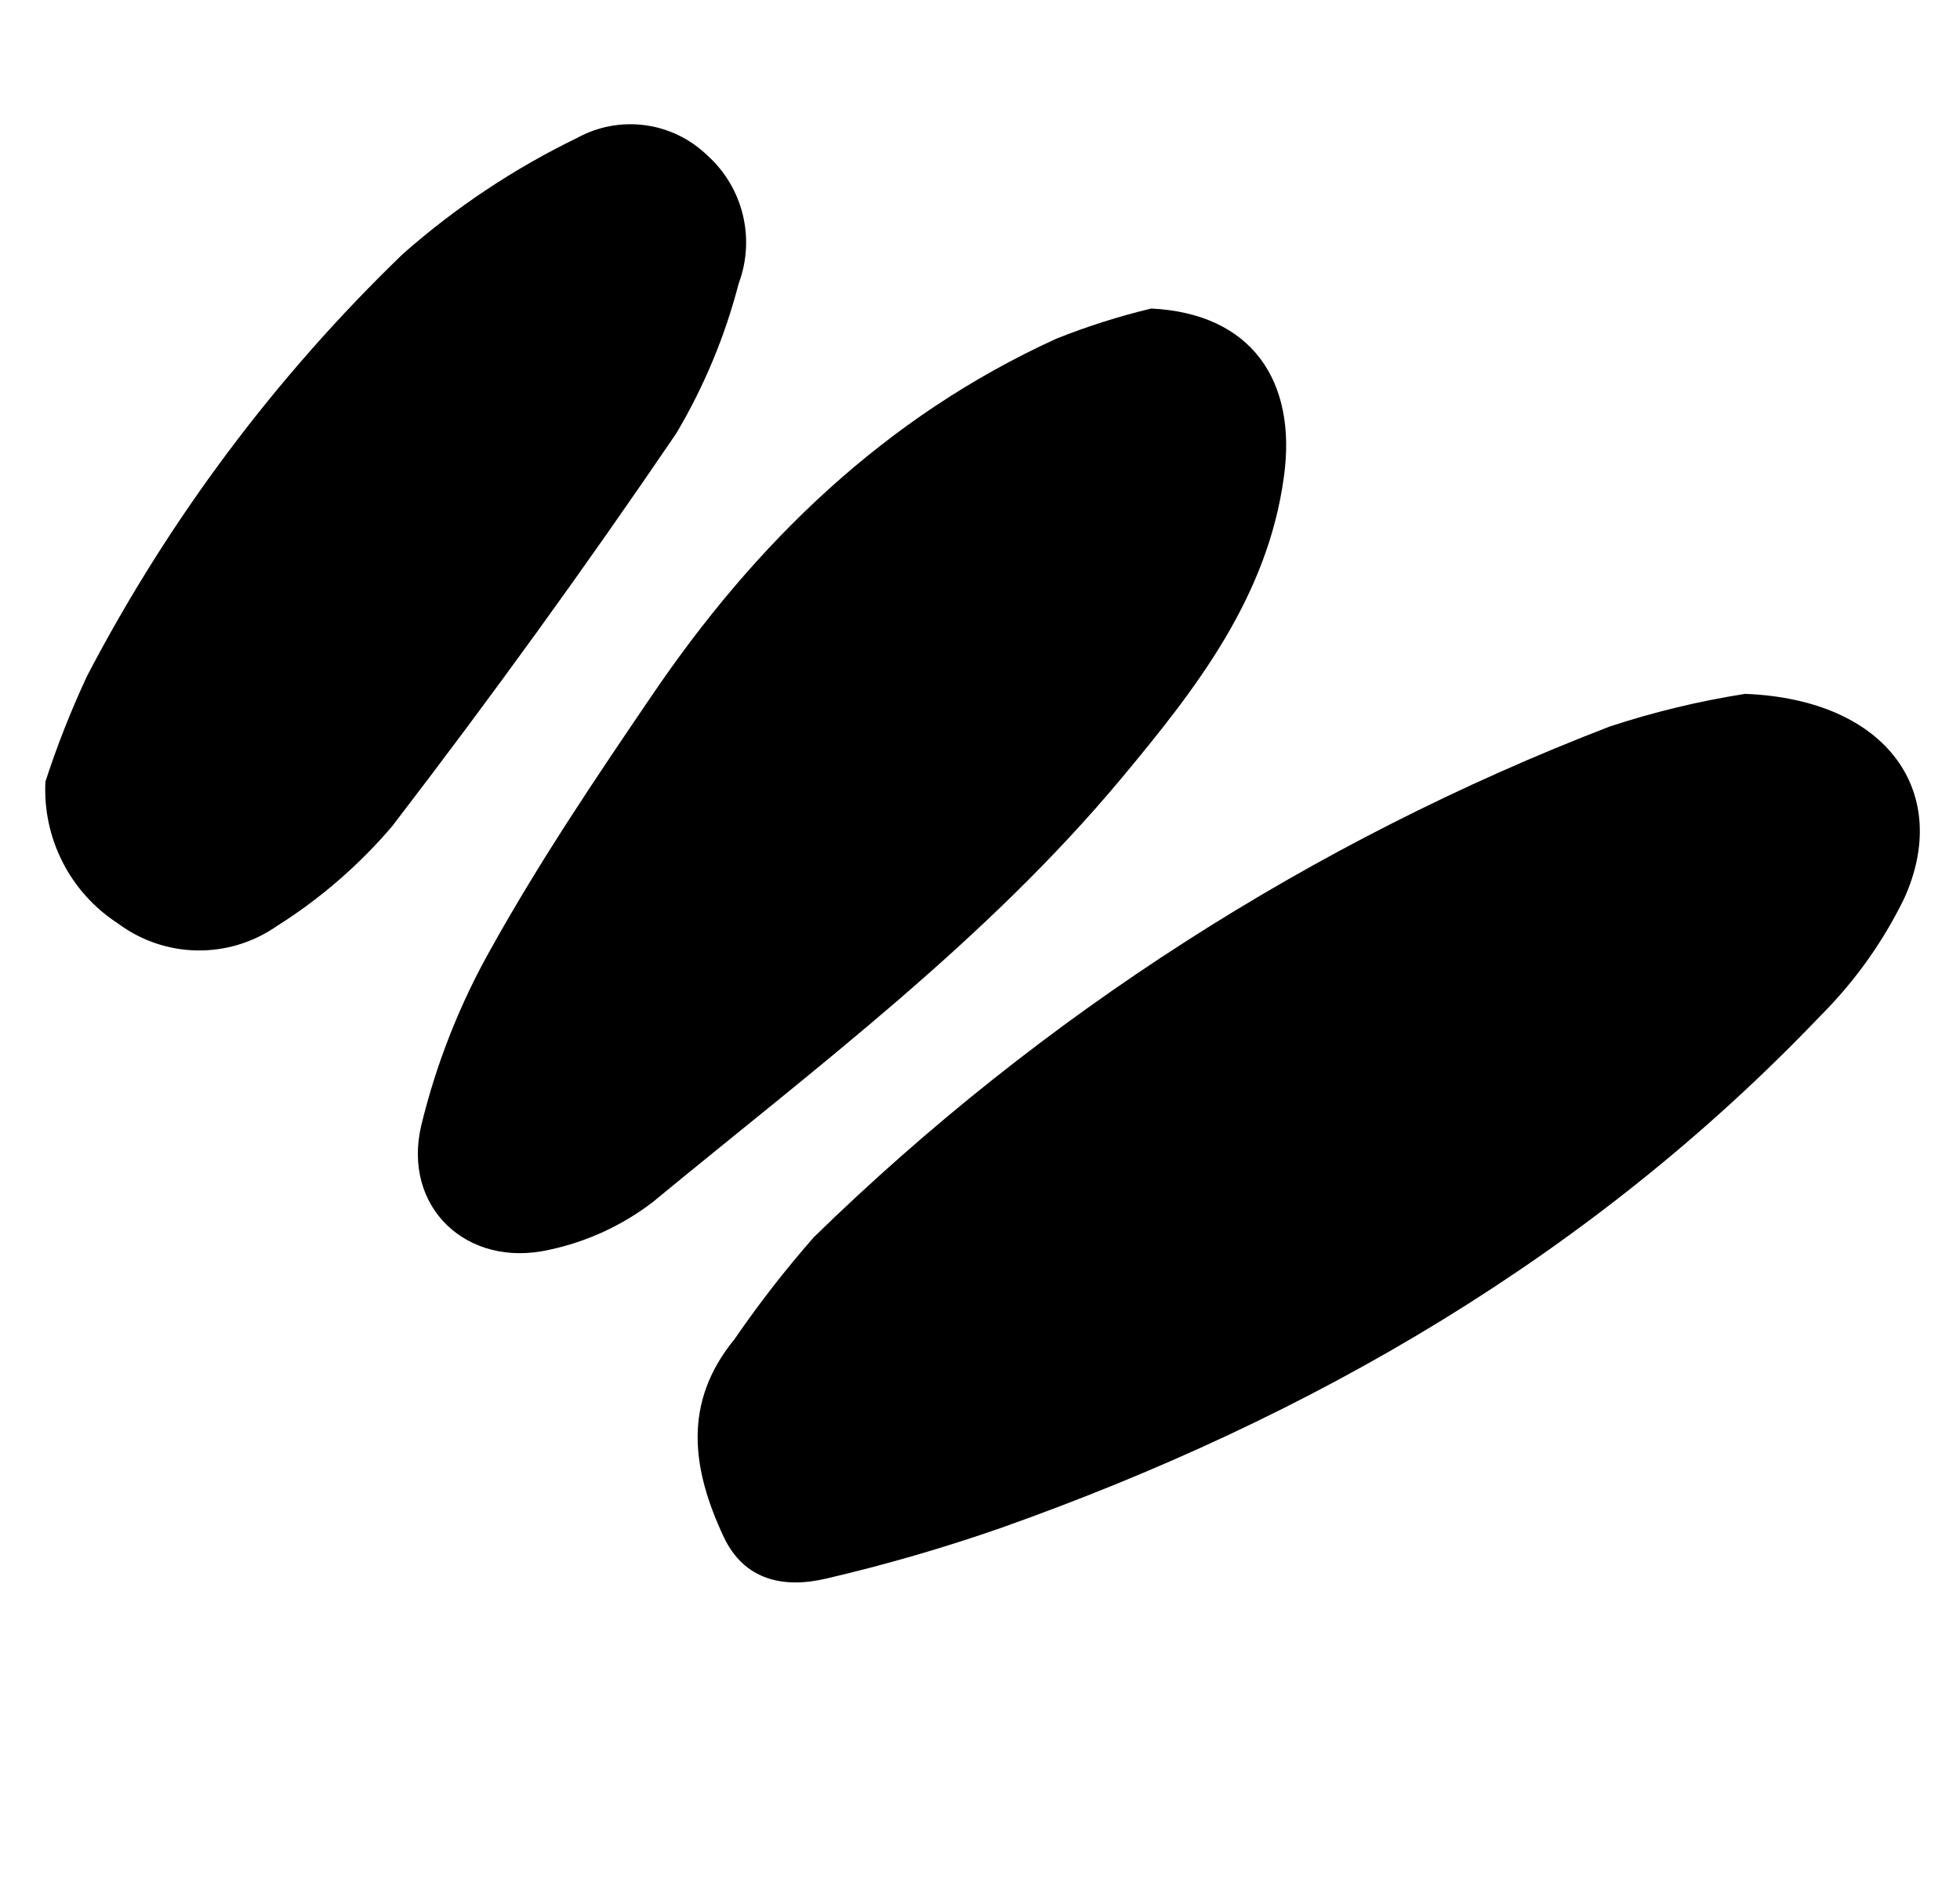 <svg viewBox="0 0 166 159">
	<path d="M68.939 104.752C88.237 85.93 111.158 71.225 136.311 61.529C140.059 60.294 143.902 59.367 147.801 58.756C159.962 59.229 165.31 67.224 161.264 76.098C159.478 79.757 157.098 83.095 154.221 85.976C134.802 106.325 111.13 120.043 84.806 129.373C79.942 131.069 74.991 132.505 69.974 133.674C66.429 134.512 63.057 133.866 61.297 130.152C58.605 124.408 57.789 118.801 62.203 113.409C64.275 110.392 66.524 107.501 68.939 104.752Z" fill="currentColor" />
	<path d="M41.602 80.301C45.685 72.969 50.391 65.973 55.13 59.013C63.962 45.971 74.959 35.295 89.463 28.681C92.079 27.637 94.766 26.783 97.505 26.126C105.997 26.544 109.857 32.246 108.743 40.35C107.363 50.539 101.338 58.271 95.058 65.81C83.507 79.681 69.078 90.416 55.263 101.811C52.68 103.783 49.691 105.157 46.513 105.832C39.551 107.417 34.055 102.234 35.675 95.313C36.948 90.059 38.942 85.007 41.602 80.301Z" fill="currentColor" />
	<path d="M7.39 57.211C14.318 43.951 23.341 31.896 34.112 21.512C38.564 17.581 43.53 14.274 48.873 11.682C50.626 10.716 52.643 10.338 54.627 10.602C56.611 10.866 58.458 11.759 59.897 13.15C61.383 14.481 62.431 16.23 62.907 18.168C63.382 20.105 63.262 22.141 62.561 24.009C61.406 28.469 59.626 32.744 57.272 36.705C49.577 48.023 41.546 59.118 33.206 69.975C30.391 73.275 27.091 76.129 23.418 78.438C21.441 79.809 19.083 80.524 16.677 80.483C14.272 80.442 11.94 79.648 10.01 78.211C8.015 76.926 6.396 75.137 5.314 73.026C4.231 70.914 3.725 68.555 3.847 66.186C4.843 63.124 6.026 60.127 7.39 57.211Z" fill="currentColor" />
</svg>

